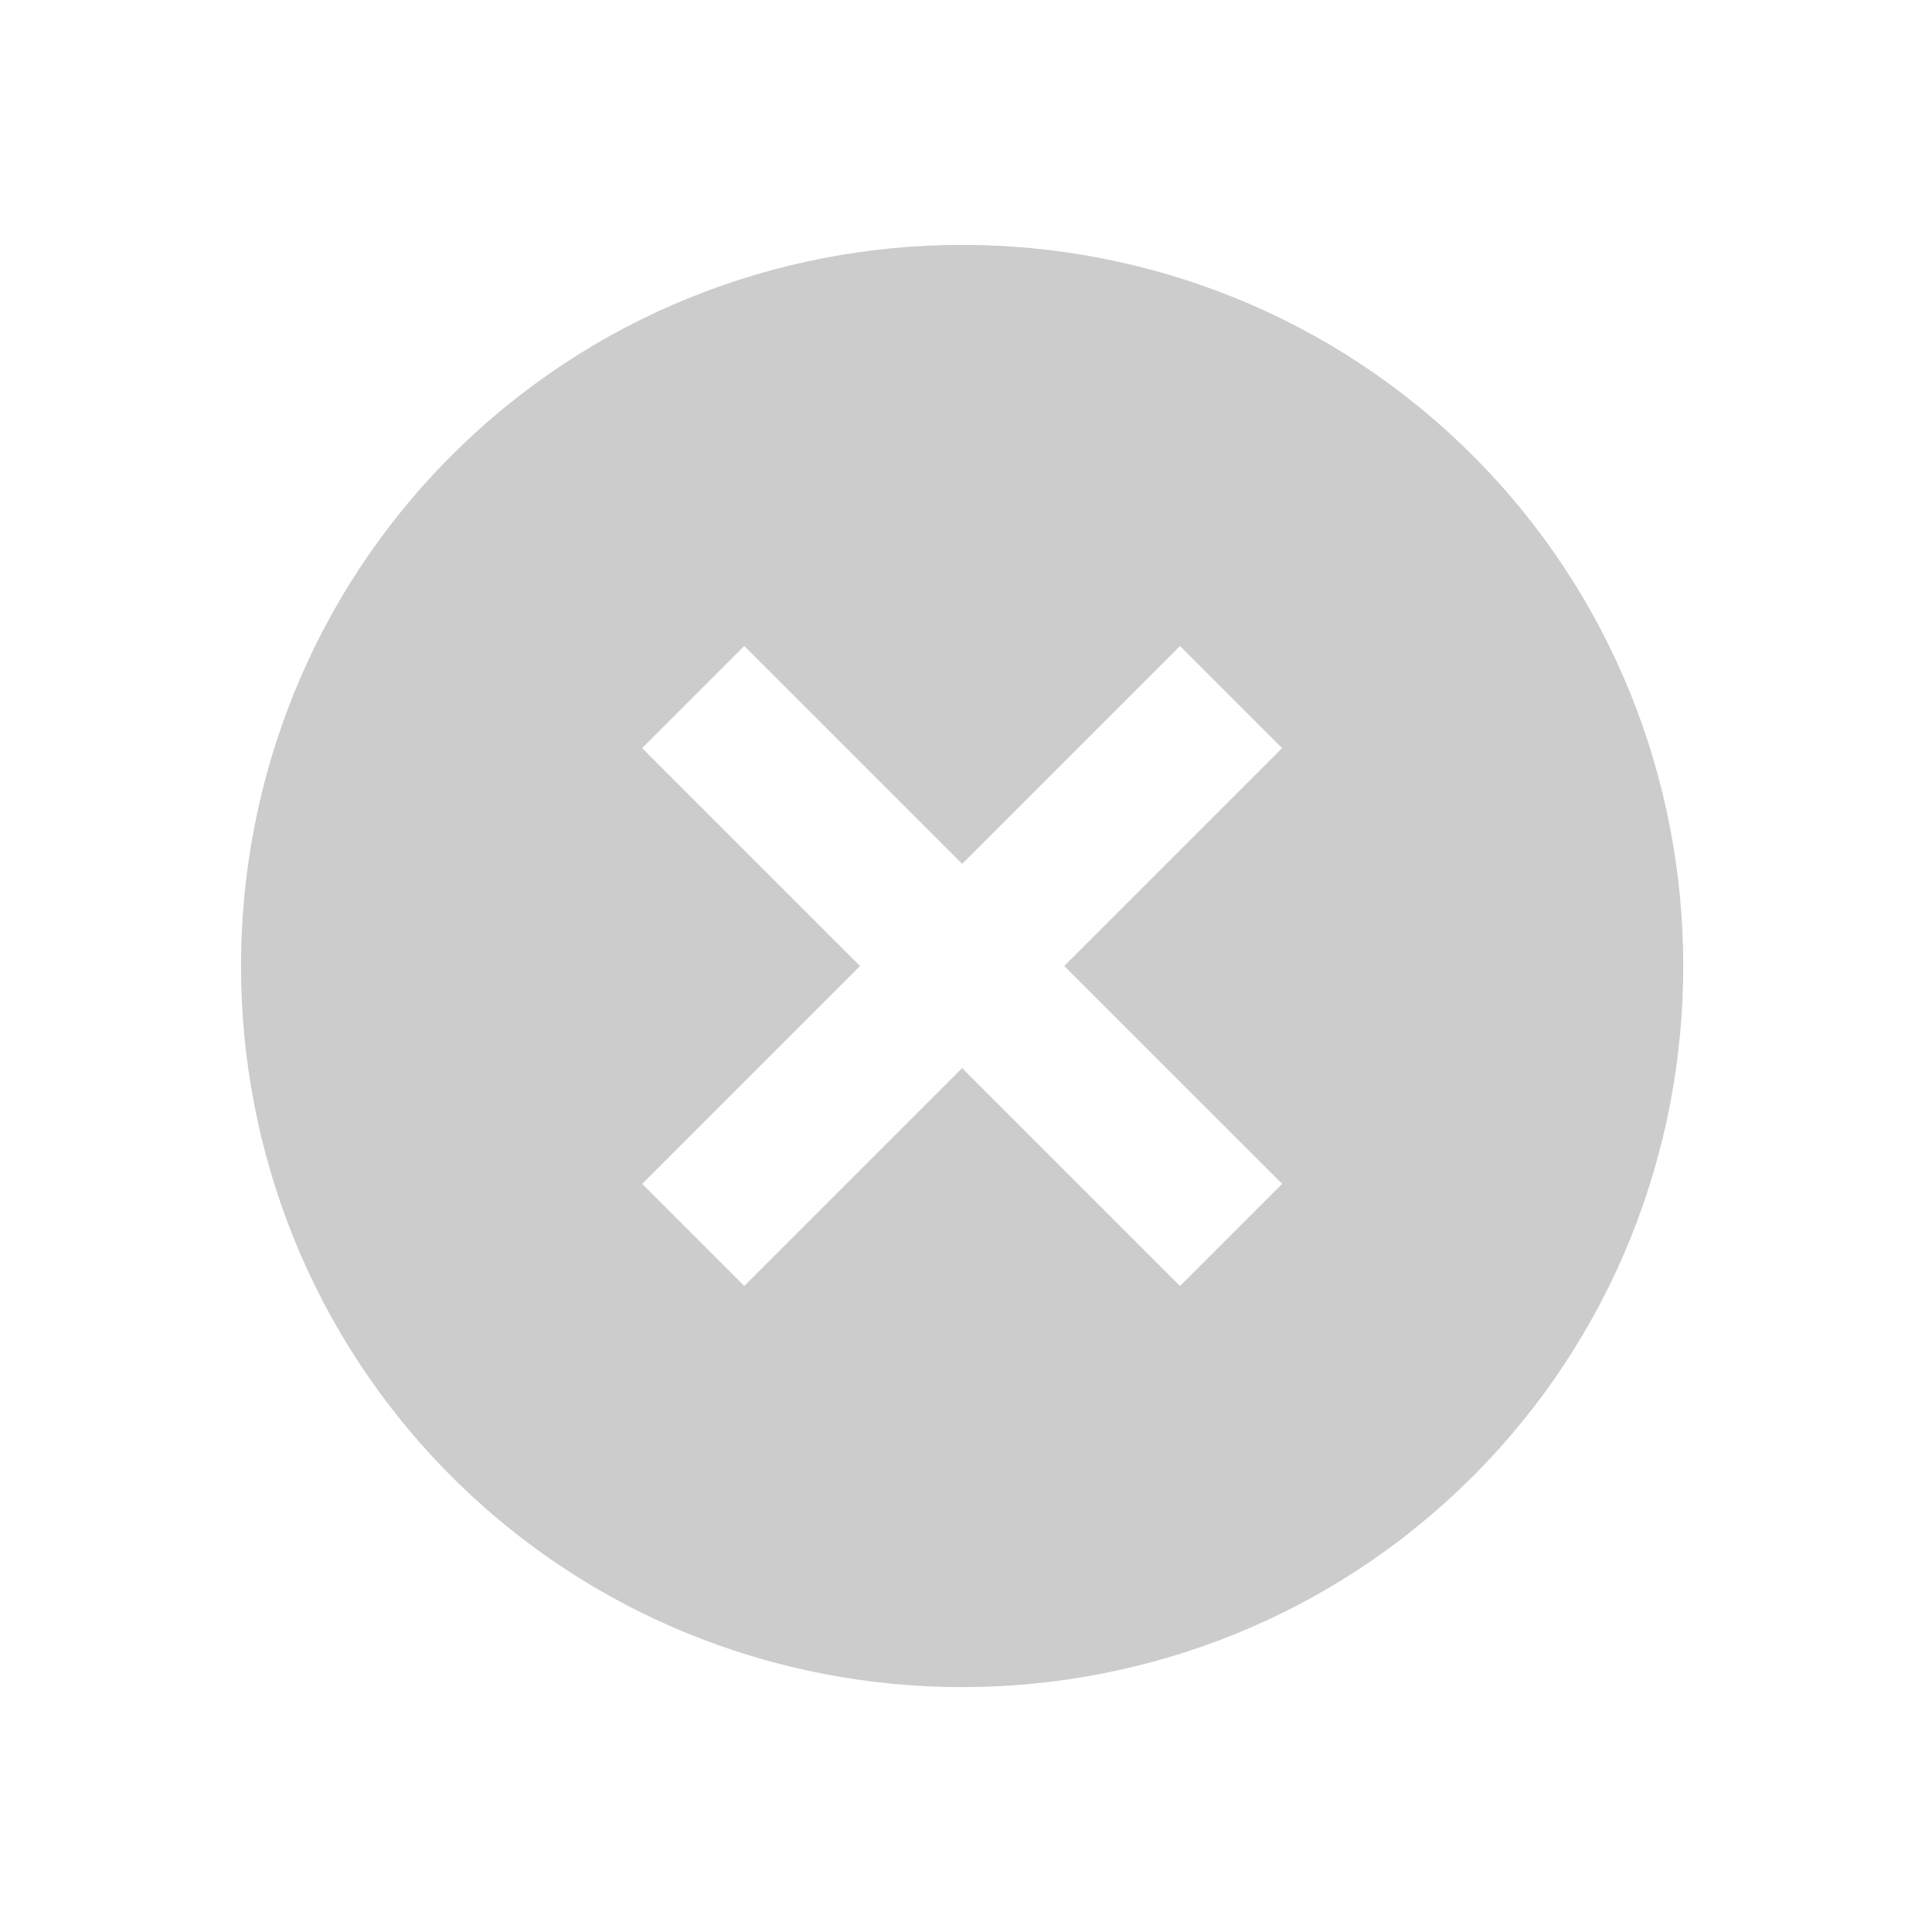 <?xml version="1.0" standalone="no"?><!DOCTYPE svg PUBLIC "-//W3C//DTD SVG 1.1//EN" "http://www.w3.org/Graphics/SVG/1.1/DTD/svg11.dtd"><svg t="1722086683184" class="icon" viewBox="0 0 1024 1024" version="1.1" xmlns="http://www.w3.org/2000/svg" p-id="1415" xmlns:xlink="http://www.w3.org/1999/xlink" width="200" height="200"><path d="M625.425 681.589l-115.473-115.473-115.472 115.473-54.118-54.119 115.472-115.472-115.472-115.473 54.118-54.118 115.472 115.472 115.473-115.472 54.118 54.118-115.473 115.473 115.473 115.472L625.425 681.589zM780.543 241.409c-148.825-148.825-392.356-148.825-541.181 0s-148.825 392.355 0 541.18 392.356 148.825 541.181 0C929.368 633.765 929.368 390.234 780.543 241.409z" fill="#CCCCCC" p-id="1416"></path></svg>